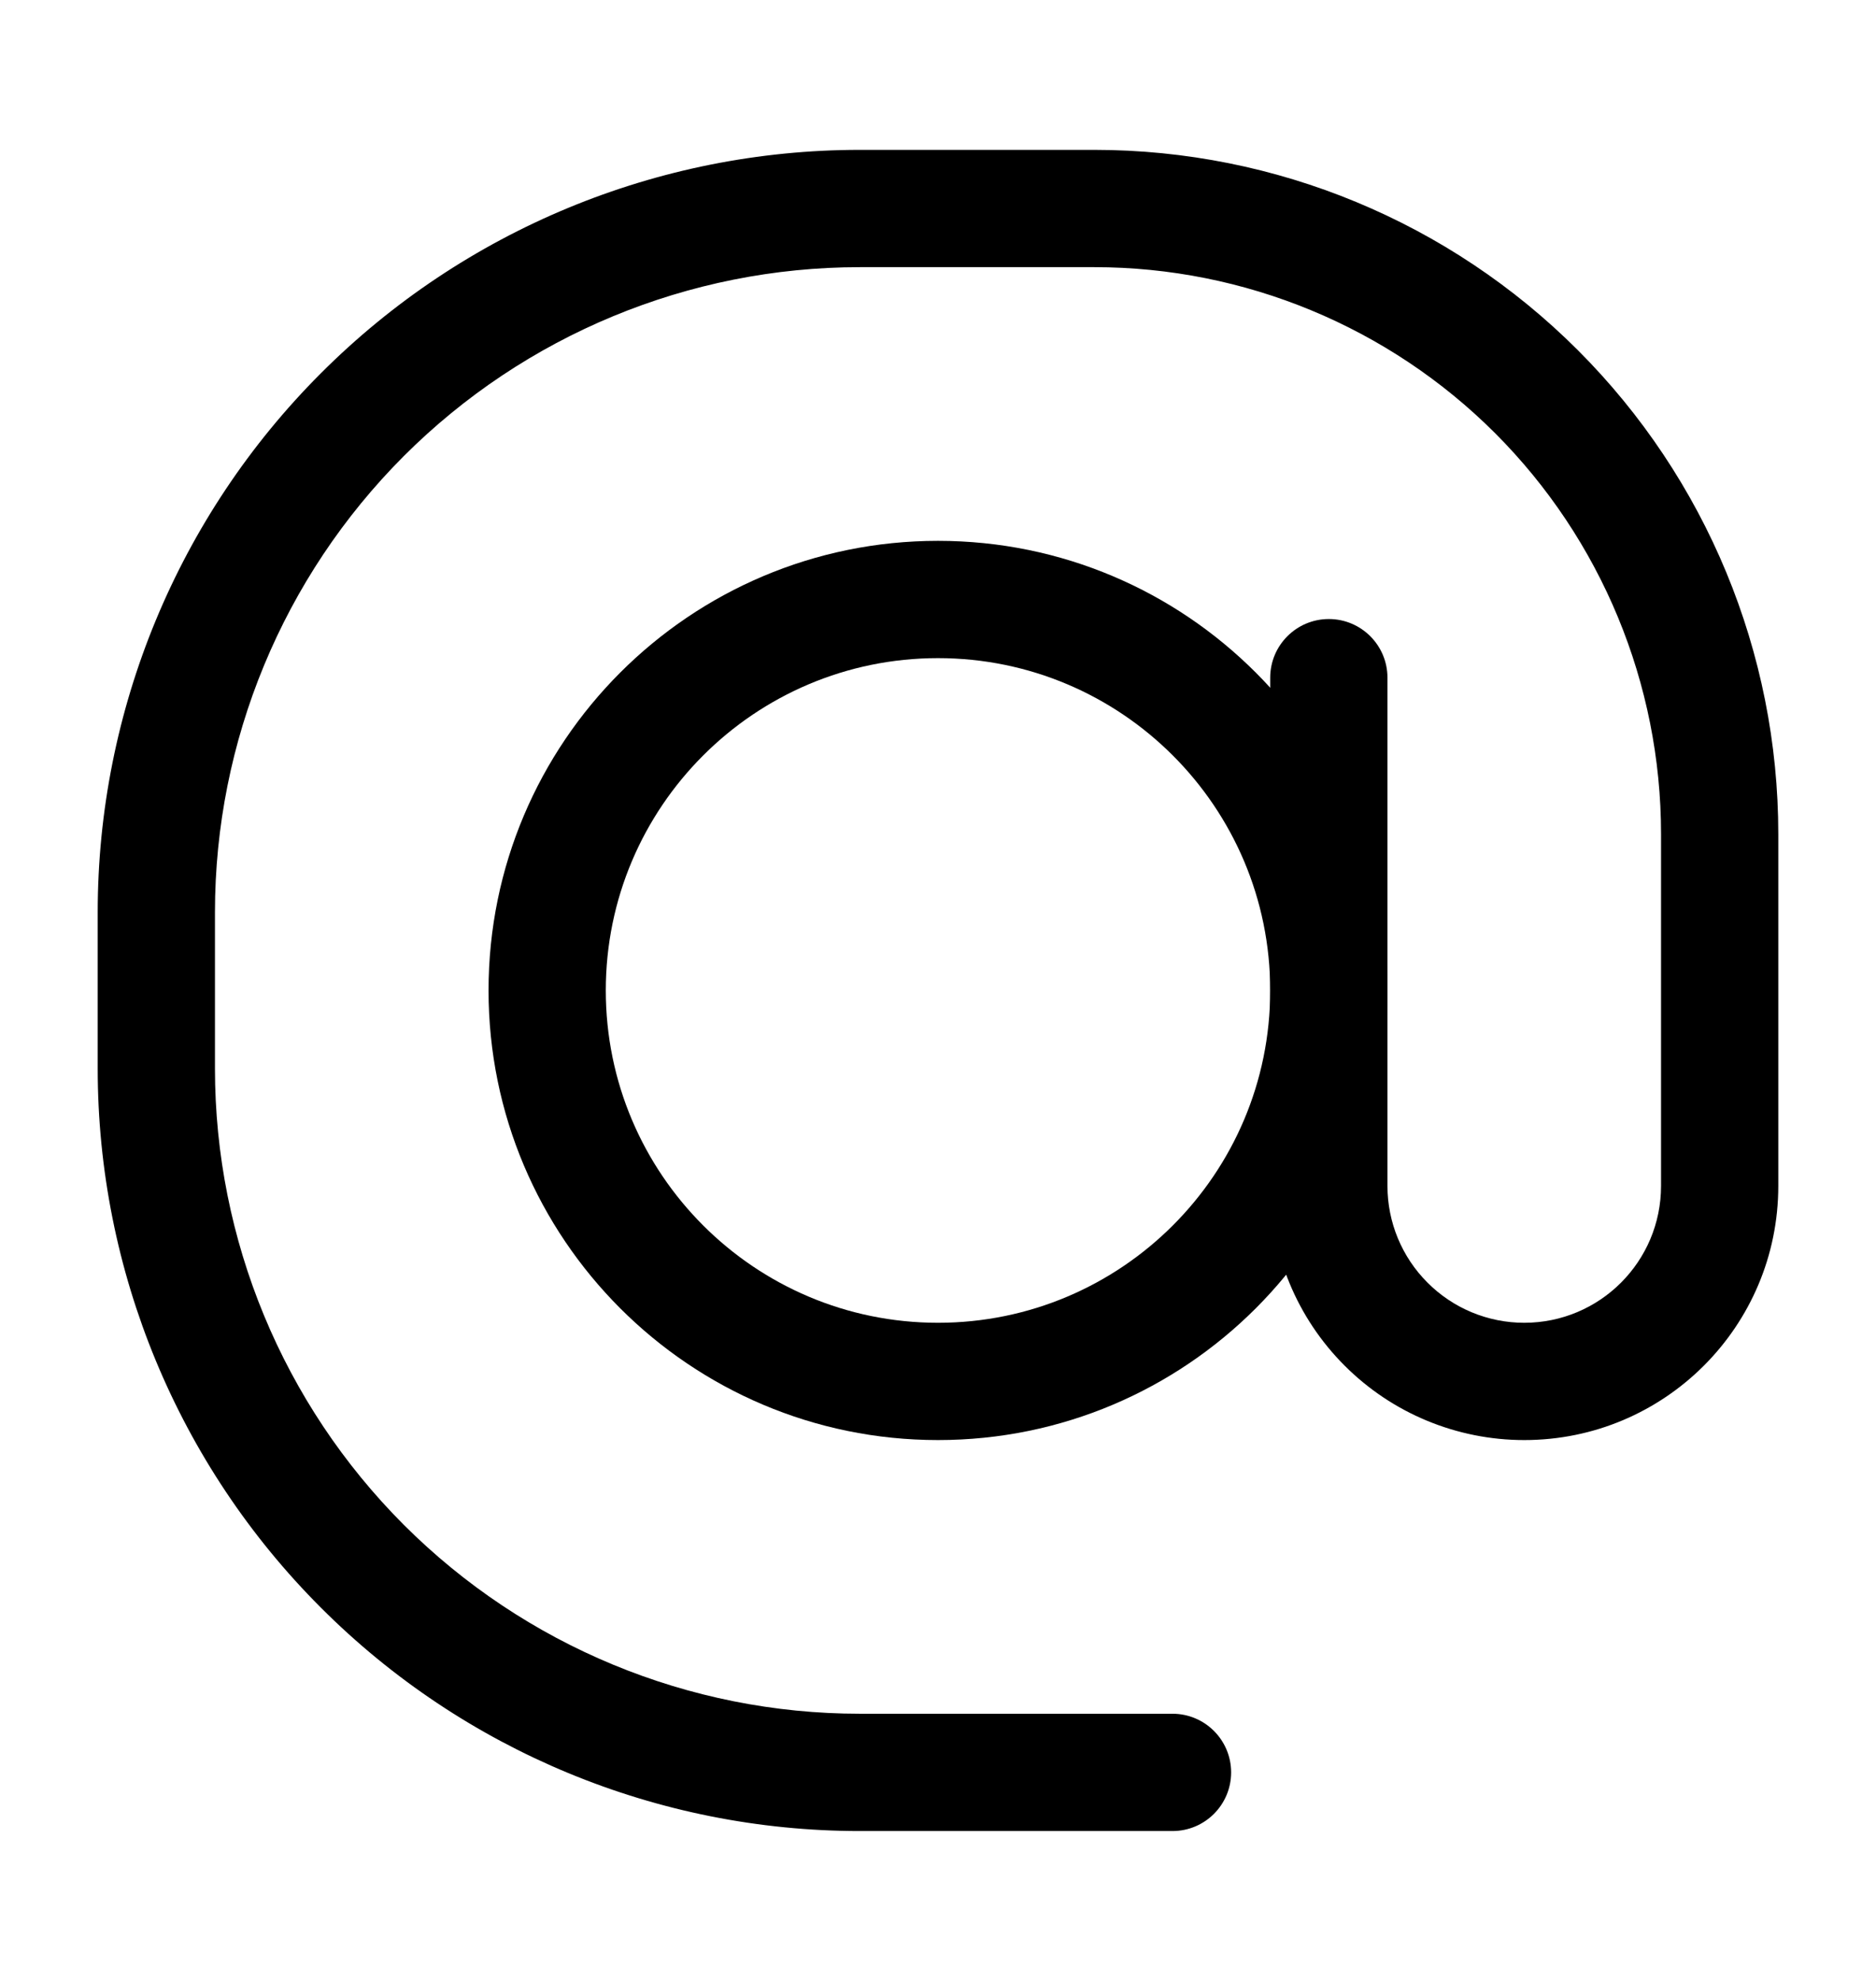 <svg fill="#000000" xmlns="http://www.w3.org/2000/svg"  viewBox="0 0 24 24" width="36px" height="38px" fill-rule="evenodd" clip-rule="evenodd"><path d="M12,6.25c-3.174,0 -5.75,2.576 -5.75,5.75c-0,3.174 2.576,5.75 5.75,5.75c3.174,0 5.75,-2.576 5.75,-5.75c-0,-3.174 -2.576,-5.75 -5.75,-5.75Zm-0,1.5c2.346,0 4.25,1.904 4.25,4.25c-0,2.346 -1.904,4.25 -4.25,4.25c-2.346,0 -4.25,-1.904 -4.25,-4.25c-0,-2.346 1.904,-4.25 4.25,-4.25Z"/><path d="M19.5,16.25c-0.464,0 -0.909,-0.184 -1.237,-0.513c-0.329,-0.328 -0.513,-0.773 -0.513,-1.237l-0,-6.5c0,-0.414 -0.336,-0.75 -0.75,-0.75c-0.414,-0 -0.75,0.336 -0.75,0.75l-0,6.5c-0,0.862 0.342,1.689 0.952,2.298c0.609,0.61 1.436,0.952 2.298,0.952c1.795,-0 3.25,-1.455 3.25,-3.25l-0,-4.5c0,-2.321 -0.922,-4.546 -2.563,-6.187c-1.641,-1.641 -3.866,-2.563 -6.187,-2.563c-0.986,0 -2,0 -3,0c-2.586,-0 -5.066,1.027 -6.894,2.856c-1.829,1.828 -2.856,4.308 -2.856,6.894l-0,2c-0,2.586 1.027,5.066 2.856,6.894c1.828,1.829 4.308,2.856 6.894,2.856l4,0c0.414,-0 0.75,-0.336 0.75,-0.75c-0,-0.414 -0.336,-0.75 -0.75,-0.75l-4,0c-2.188,-0 -4.286,-0.869 -5.834,-2.416c-1.547,-1.548 -2.416,-3.646 -2.416,-5.834l-0,-2c-0,-2.188 0.869,-4.286 2.416,-5.834c1.548,-1.547 3.646,-2.416 5.834,-2.416c1,0 2.014,0 3,-0c1.923,0 3.767,0.764 5.127,2.123c1.359,1.36 2.123,3.204 2.123,5.127c-0,0 -0,4.5 -0,4.5c-0,0.967 -0.784,1.75 -1.75,1.75Z"/></svg>